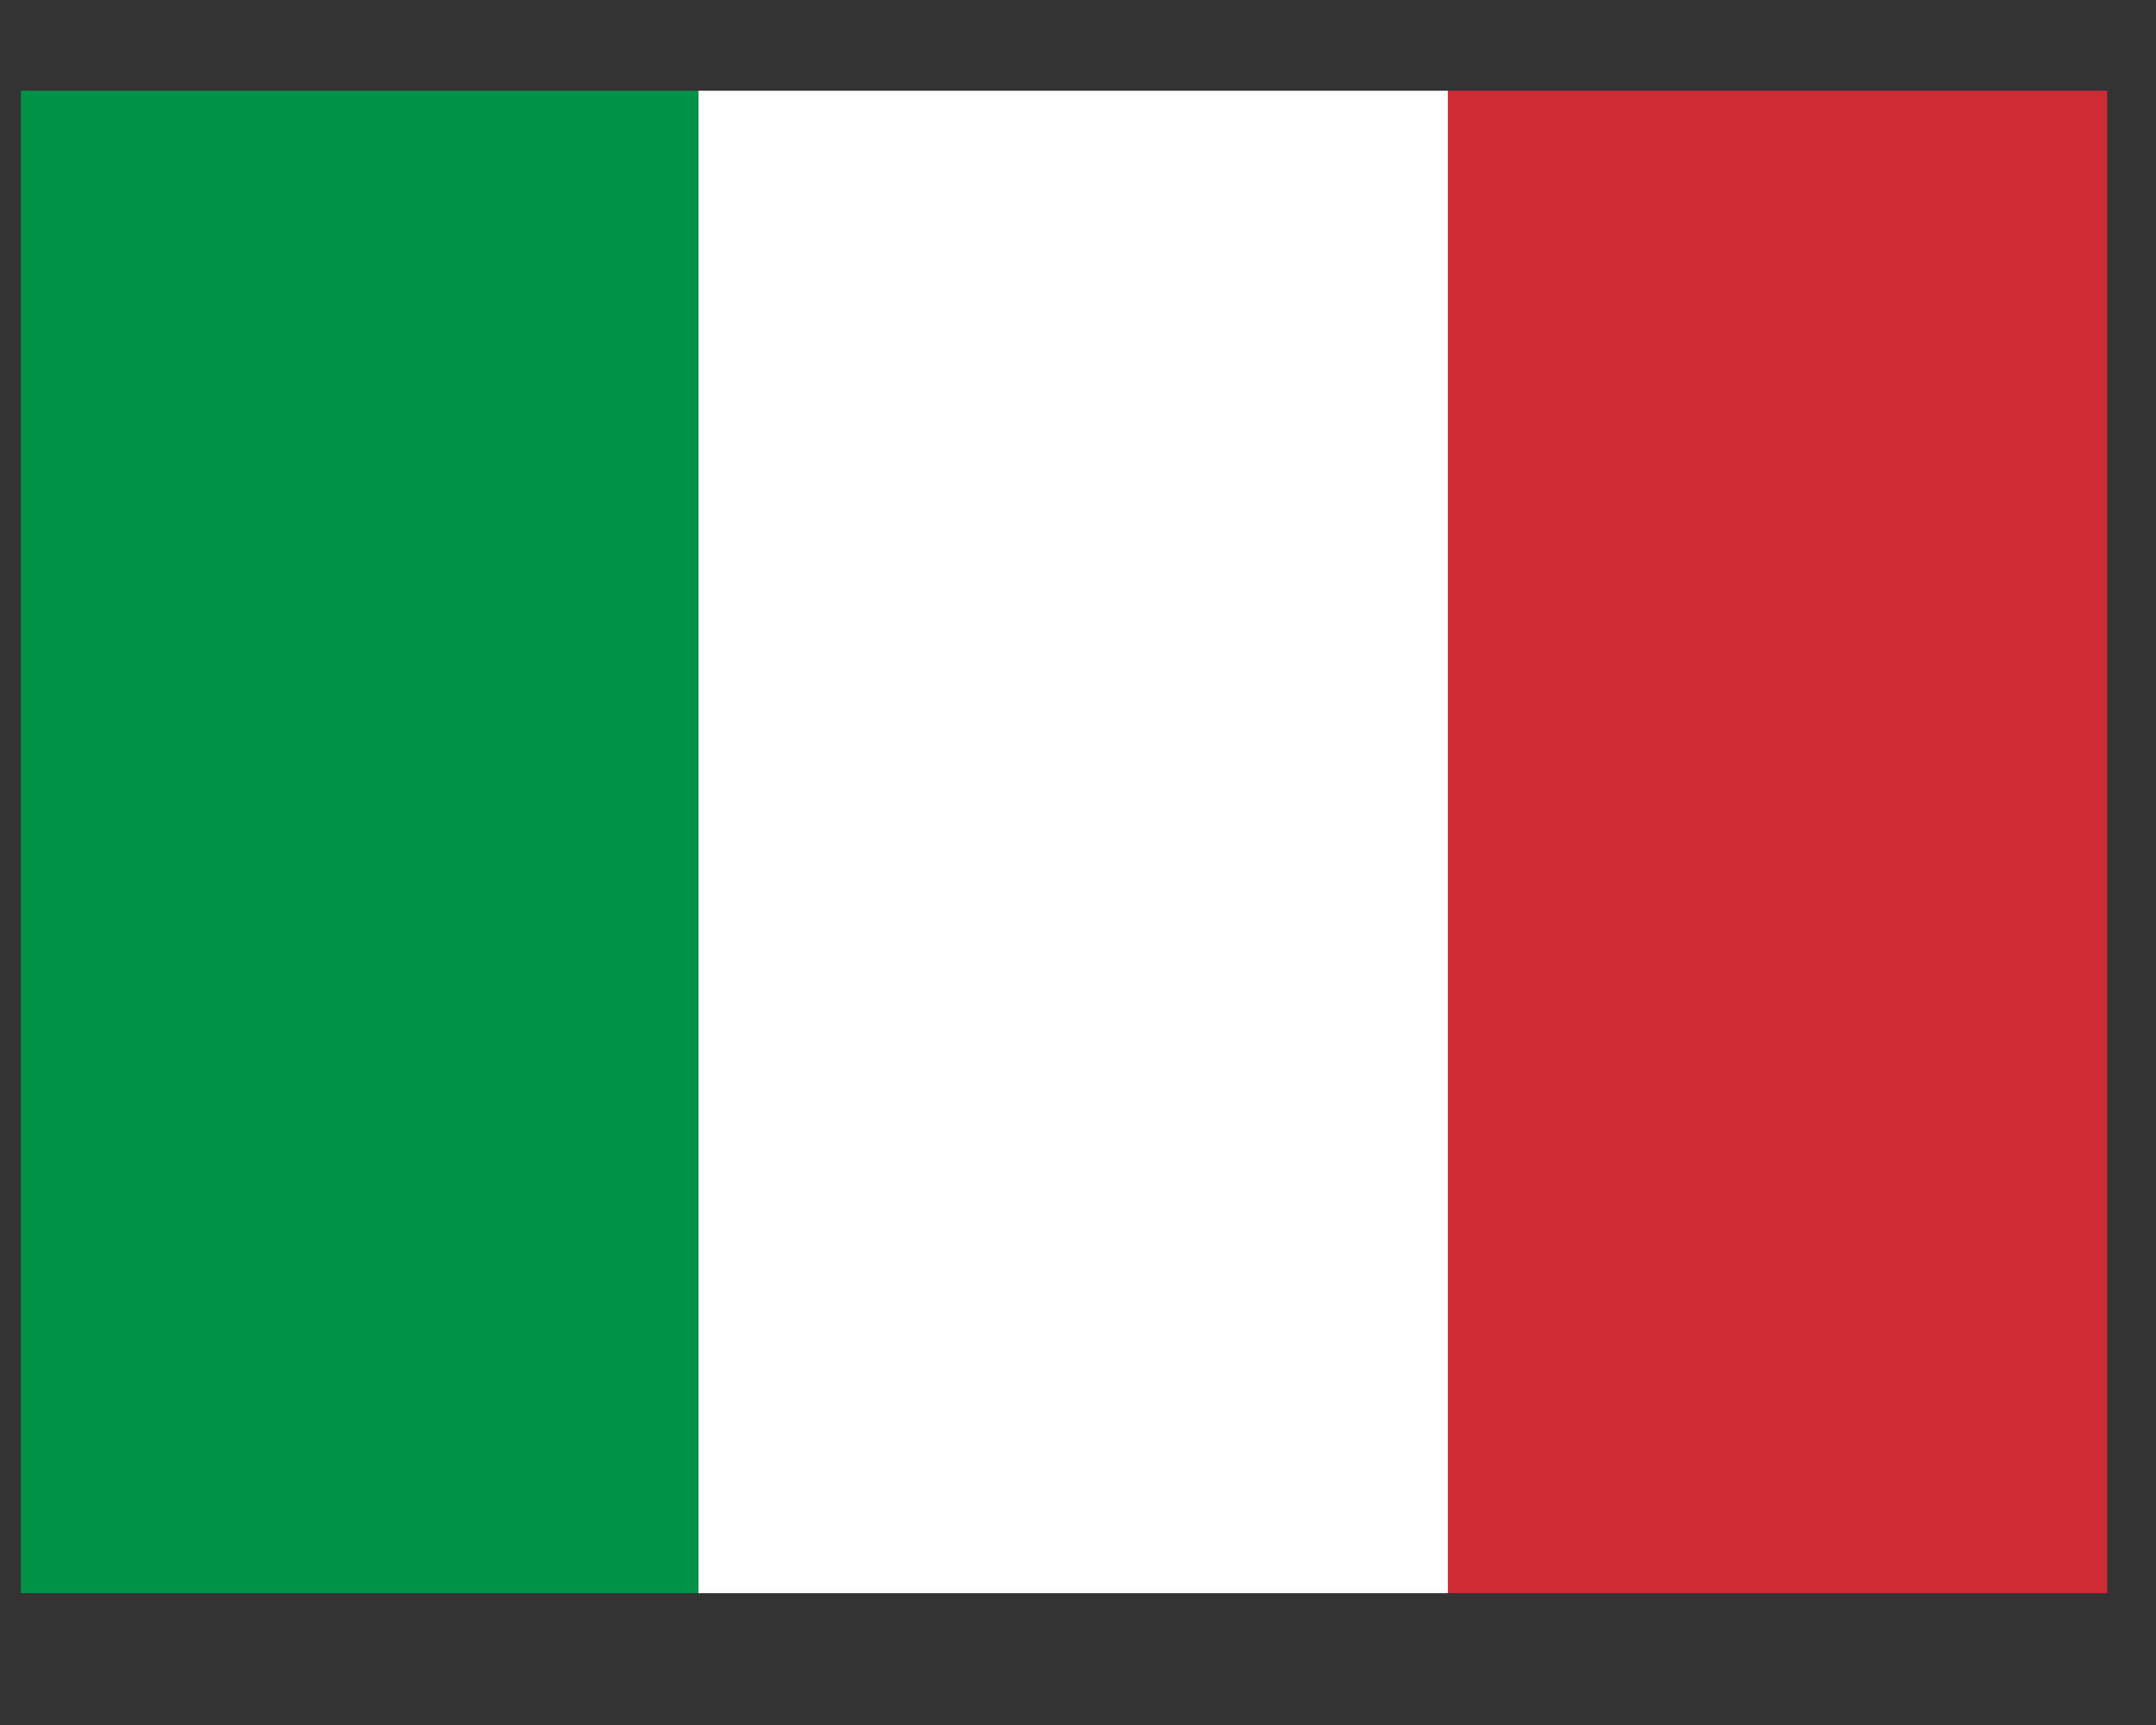 <svg xmlns="http://www.w3.org/2000/svg" xmlns:xlink="http://www.w3.org/1999/xlink" width="50" zoomAndPan="magnify" viewBox="0 0 37.5 30" height="40" preserveAspectRatio="xMidYMid meet" version="1.0"><rect x="0" y="0" width="37.5" height="30" fill="#333333" stroke="none"/><defs><clipPath id="206a721a18"><path d="M 0.363 1.578 L 13 1.578 L 13 27.707 L 0.363 27.707 Z M 0.363 1.578 " clip-rule="nonzero"/></clipPath><clipPath id="35862c230d"><path d="M 12 1.578 L 26 1.578 L 26 27.707 L 12 27.707 Z M 12 1.578 " clip-rule="nonzero"/></clipPath><clipPath id="9e4024ca2c"><path d="M 25 1.578 L 36.652 1.578 L 36.652 27.707 L 25 27.707 Z M 25 1.578 " clip-rule="nonzero"/></clipPath></defs><g clip-path="url(#206a721a18)"><path fill="#009246" d="M -0.887 1.578 L 12.148 1.578 L 12.148 27.707 L -0.887 27.707 Z M -0.887 1.578 " fill-opacity="1" fill-rule="nonzero"/></g><g clip-path="url(#35862c230d)"><path fill="#ffffff" d="M 12.148 1.578 L 25.184 1.578 L 25.184 27.707 L 12.148 27.707 Z M 12.148 1.578 " fill-opacity="1" fill-rule="nonzero"/></g><g clip-path="url(#9e4024ca2c)"><path fill="#ce2b37" d="M 25.184 1.578 L 38.219 1.578 L 38.219 27.707 L 25.184 27.707 Z M 25.184 1.578 " fill-opacity="1" fill-rule="nonzero"/></g></svg>